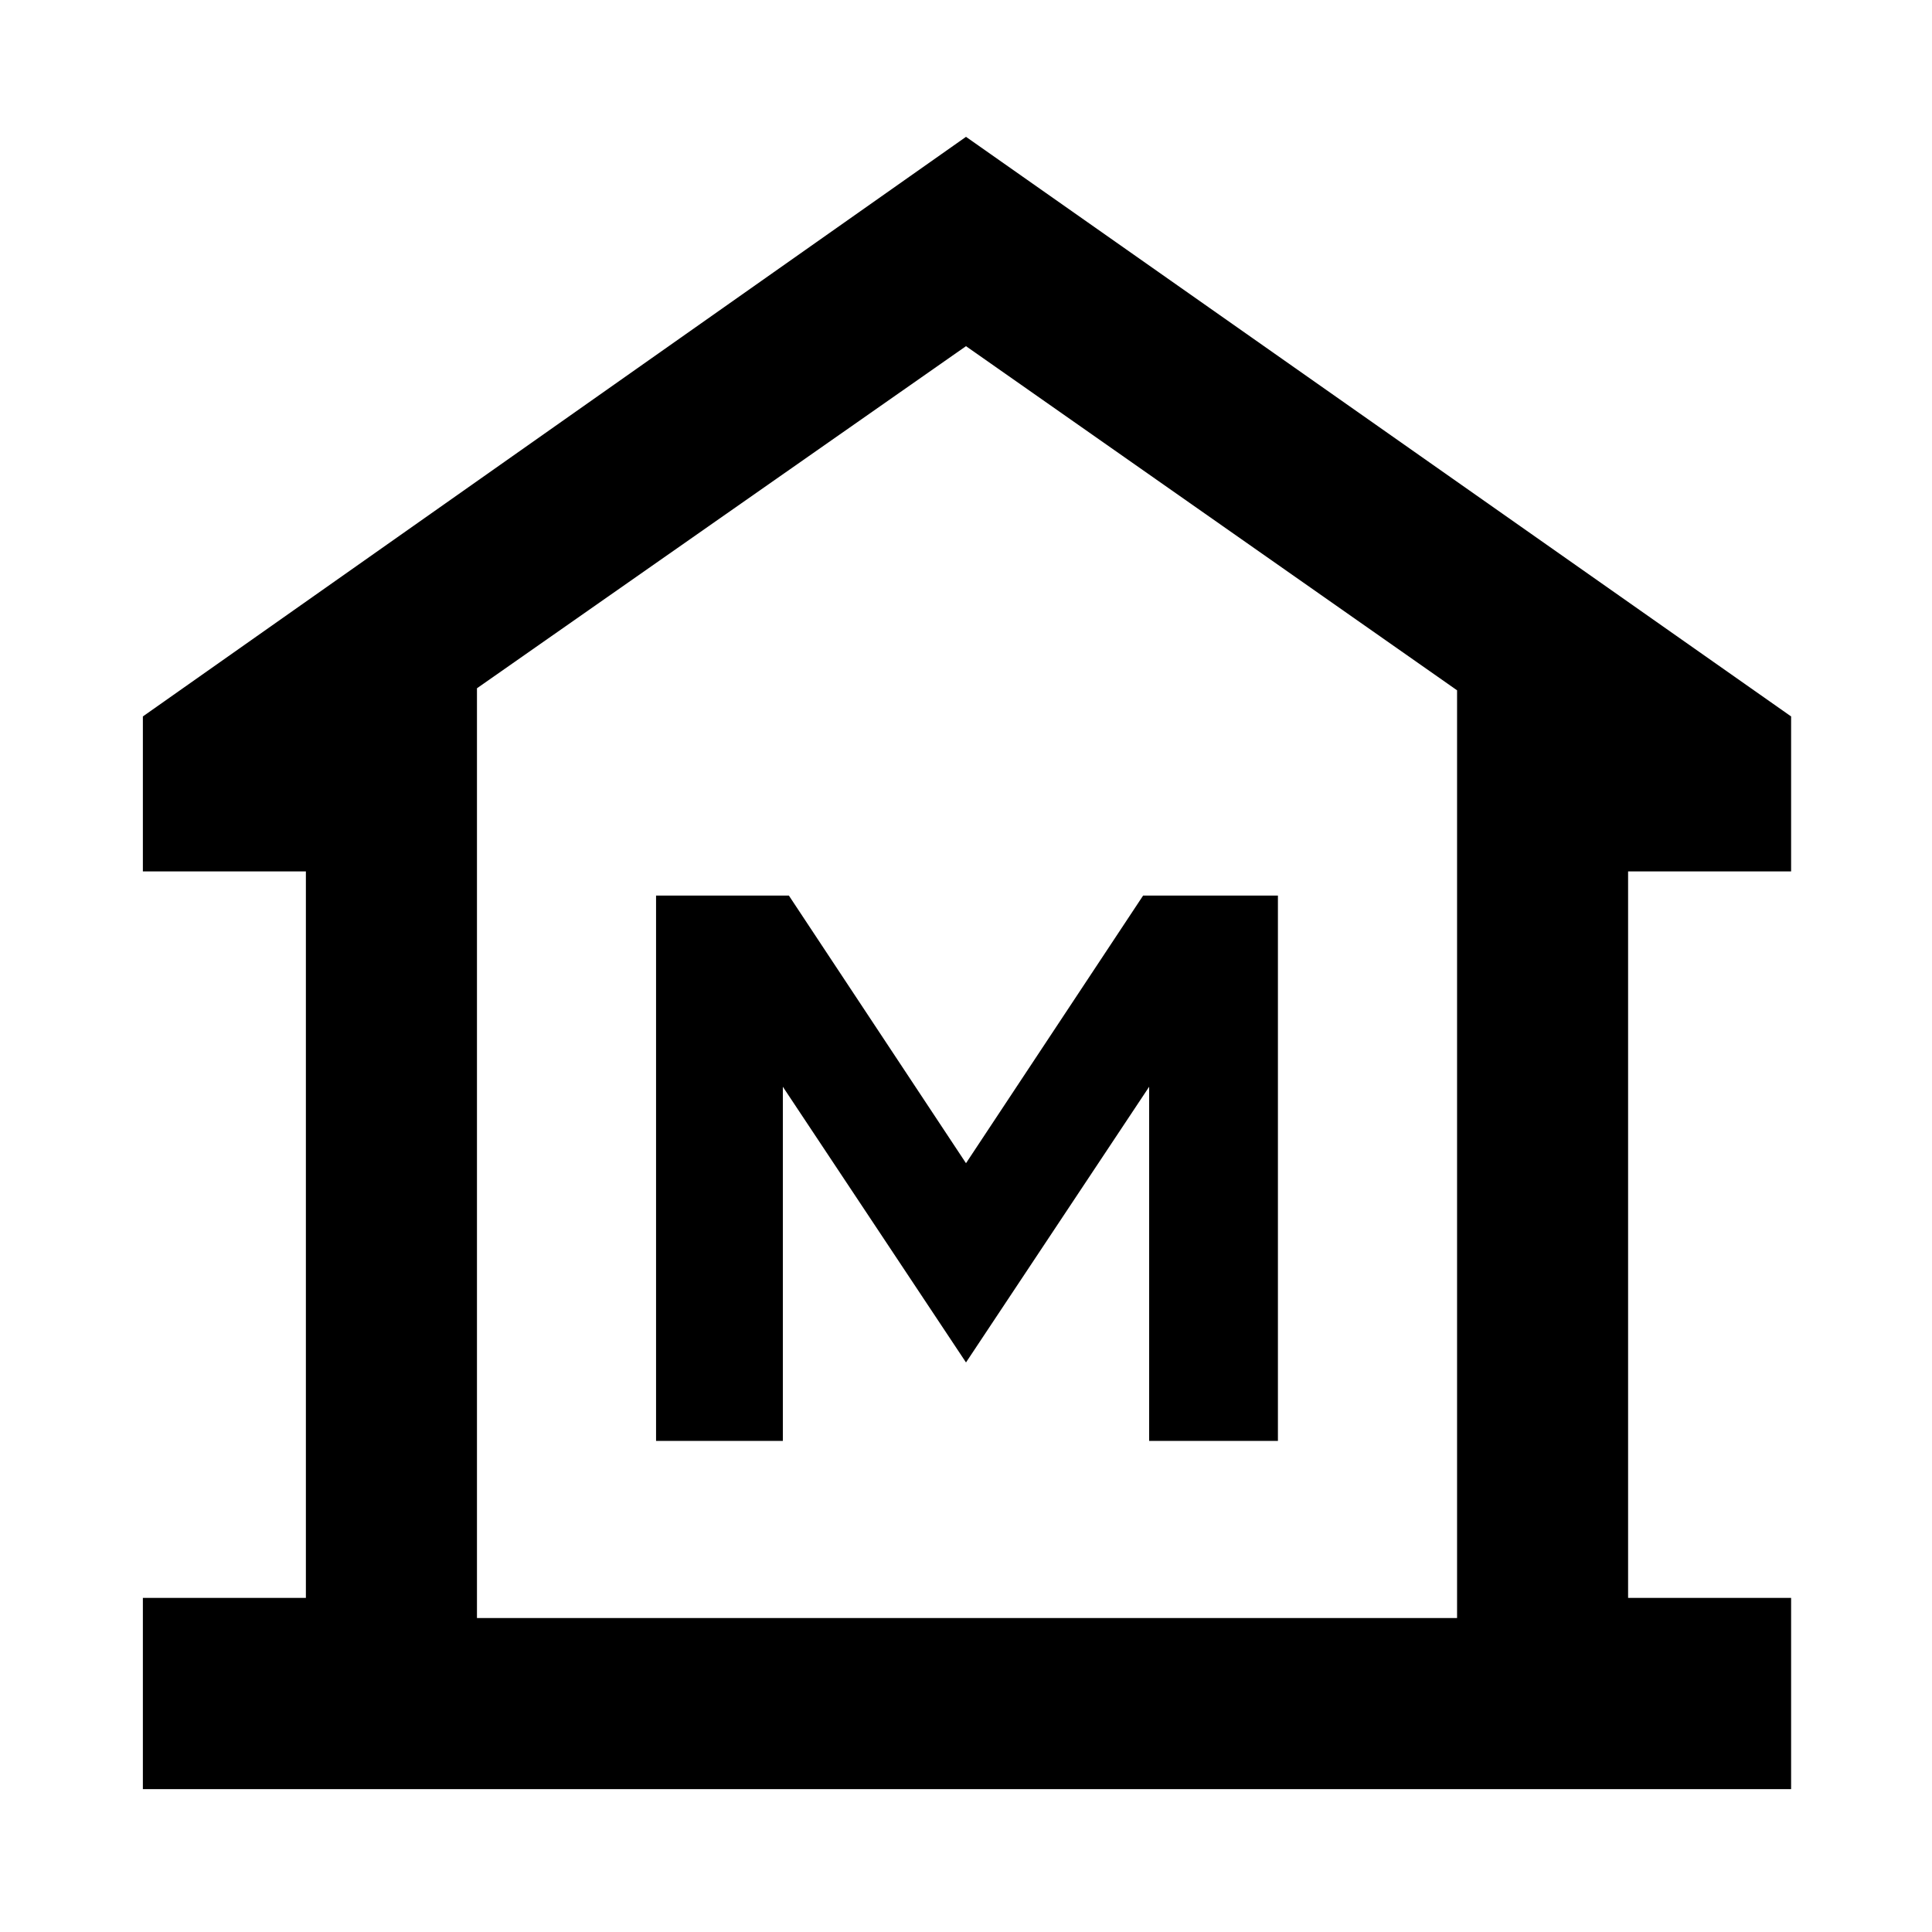<svg xmlns="http://www.w3.org/2000/svg" height="40" width="40"><path d="M2.958 37.042V33.083H6.333V18.042H2.958V14.833L20 2.833L37.083 14.833V18.042H33.708V33.083H37.083V37.042ZM9.875 33.5H20H30.167ZM13.583 29.833H16.208V22.5L20 28.208L23.792 22.5V29.833H26.458V18.542H23.667L20 24.083L16.333 18.542H13.583ZM30.167 33.5V14.292L20 7.167L9.875 14.25V33.5Z"/></svg>